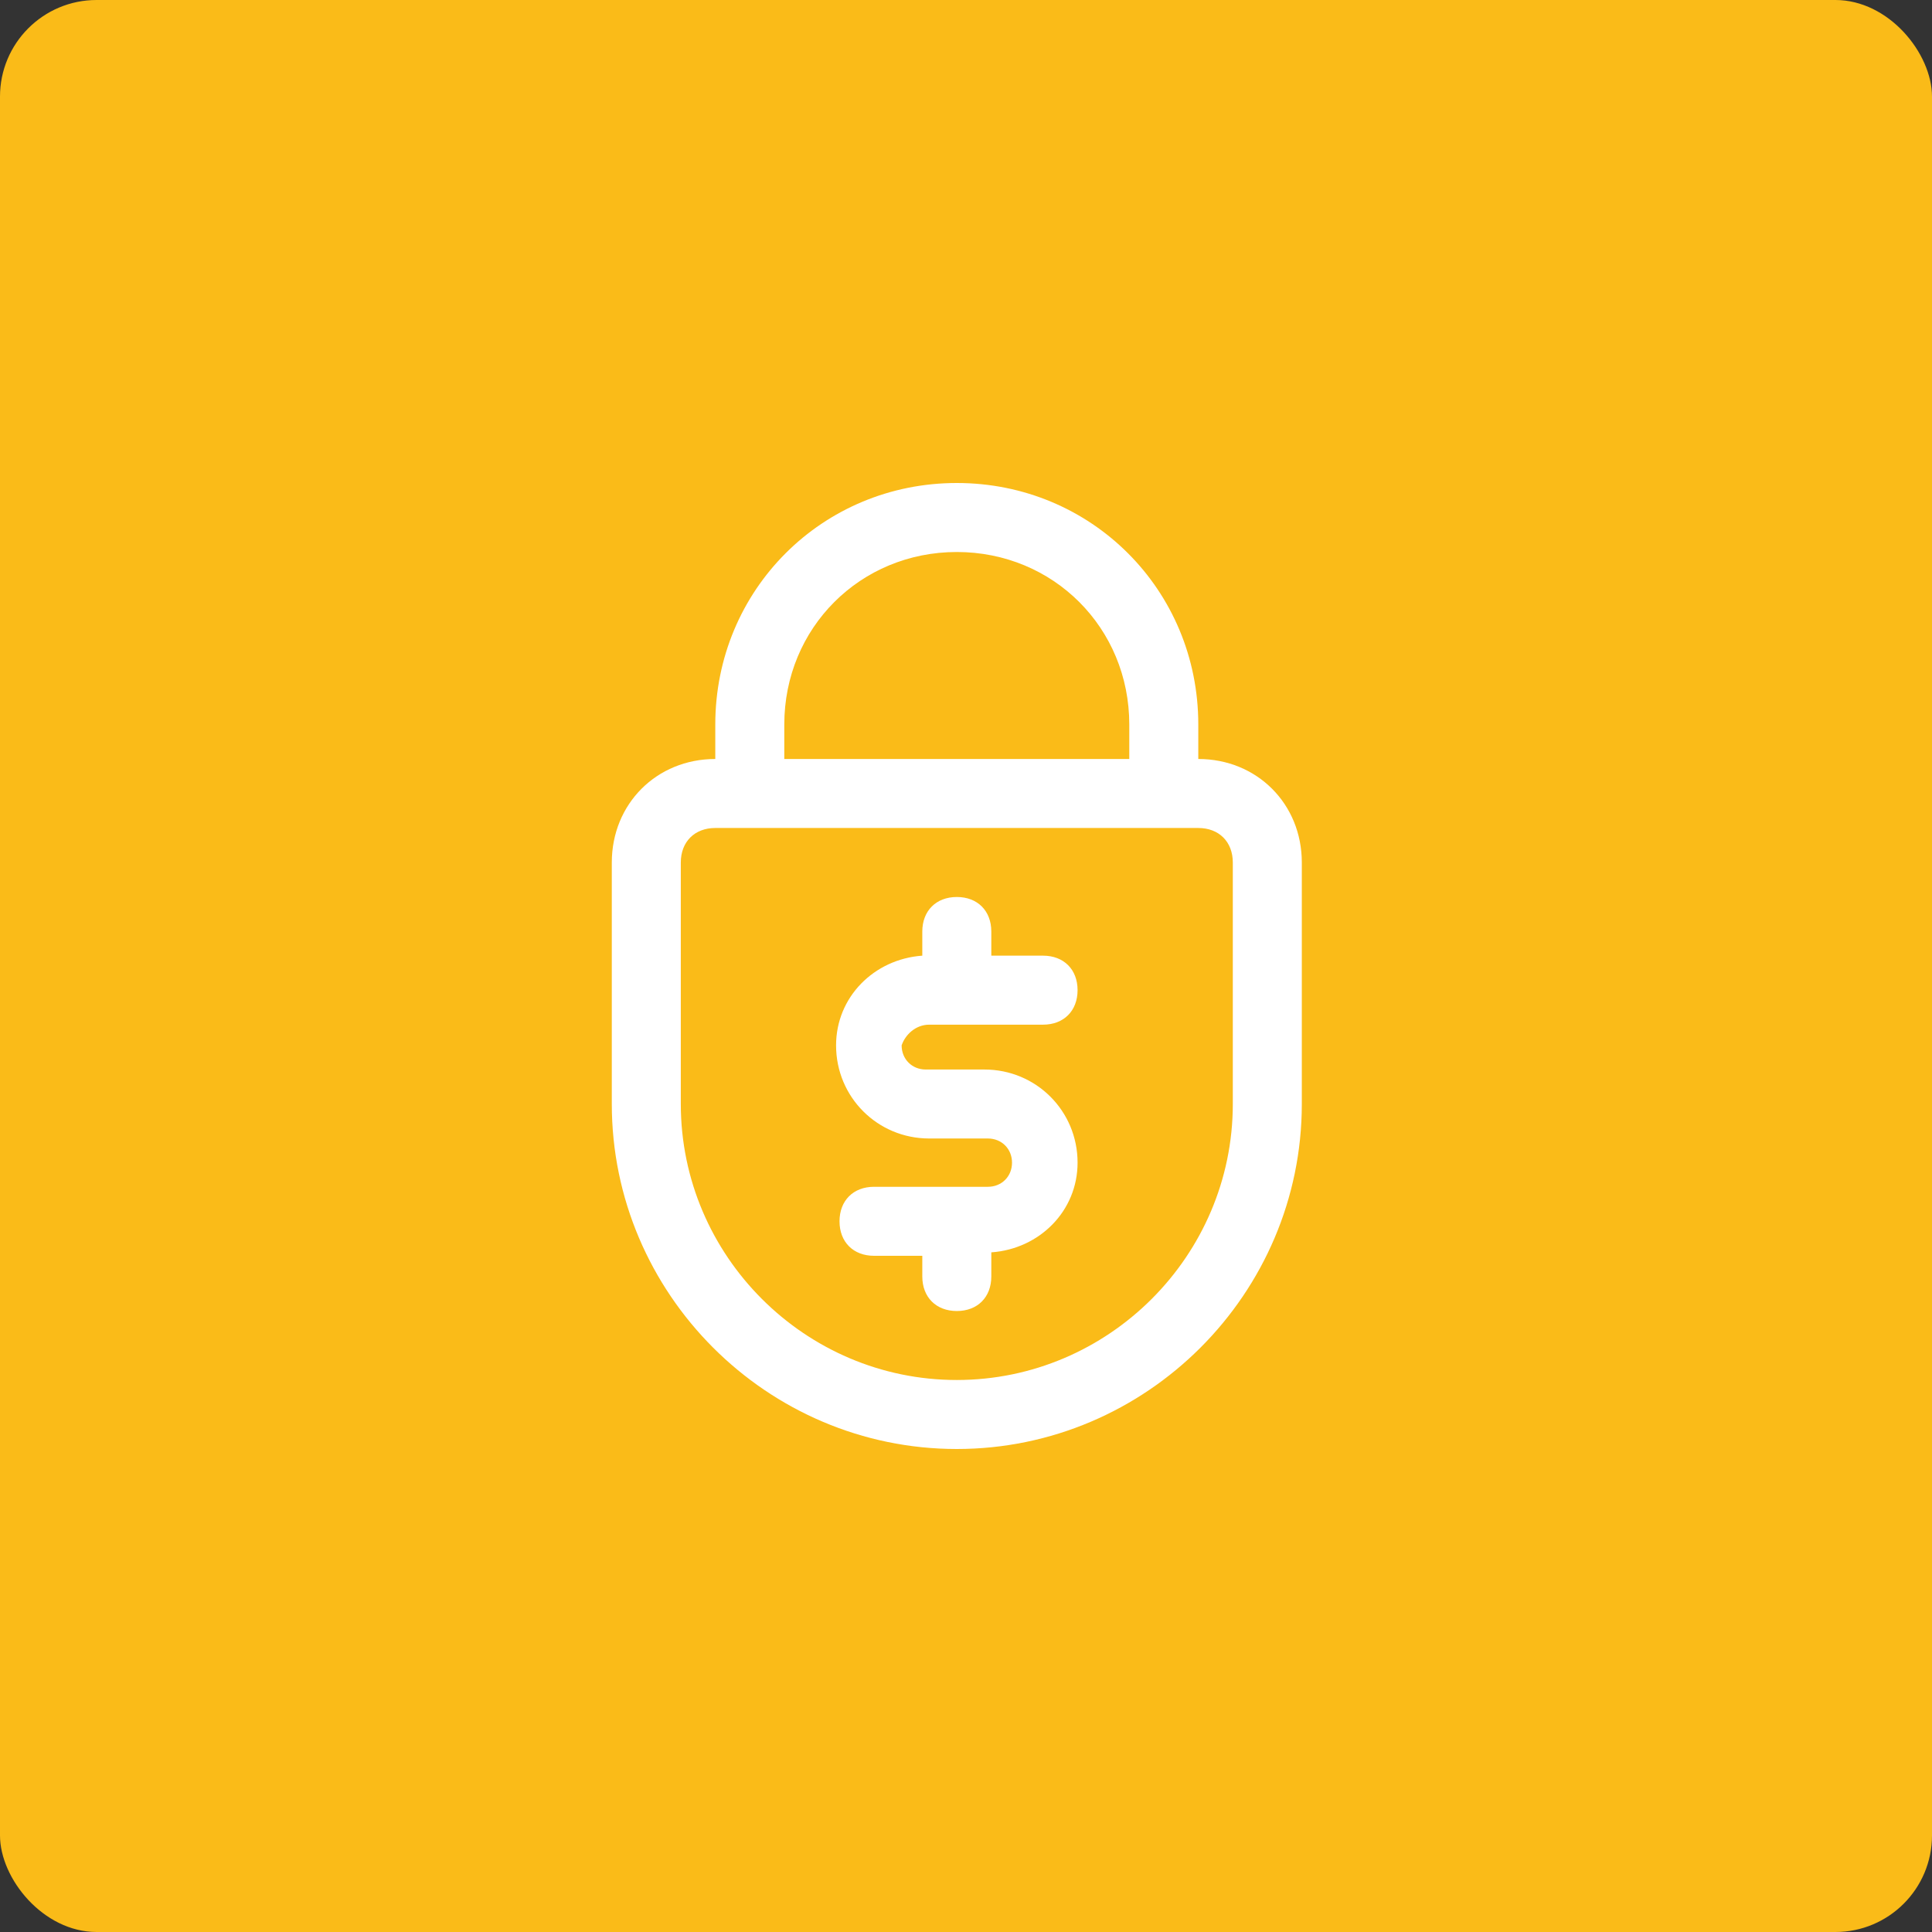 <svg width="60" height="60" viewBox="0 0 60 60" fill="none" xmlns="http://www.w3.org/2000/svg">
<rect x="0" y="0" width="60" height="60" fill="#333333" stroke="none"/>
<g id="icon">
<rect id="bg" width="60" height="60" rx="3" fill="#FABB18"/>
<g id="icon_2">
<path id="Vector" d="M29.714 15C25.536 15 22.214 18.321 22.214 22.5V23.571C20.393 23.571 19 24.964 19 26.786V34.286C19 40.179 23.821 45 29.714 45C35.607 45 40.429 40.179 40.429 34.286V26.786C40.429 24.964 39.036 23.571 37.214 23.571V22.5C37.214 18.321 33.893 15 29.714 15ZM38.286 26.786V34.286C38.286 39 34.429 42.857 29.714 42.857C25 42.857 21.143 39 21.143 34.286V26.786C21.143 26.143 21.571 25.714 22.214 25.714H23.286H36.143H37.214C37.857 25.714 38.286 26.143 38.286 26.786ZM24.357 23.571V22.5C24.357 19.5 26.714 17.143 29.714 17.143C32.714 17.143 35.071 19.5 35.071 22.5V23.571H24.357Z" fill="white"/>
<path id="Vector_2" d="M28.858 31.822H32.393C33.036 31.822 33.465 31.393 33.465 30.75C33.465 30.107 33.036 29.679 32.393 29.679H30.786V28.929C30.786 28.286 30.358 27.857 29.715 27.857C29.072 27.857 28.643 28.286 28.643 28.929V29.679C27.143 29.786 25.965 30.965 25.965 32.465C25.965 34.072 27.251 35.357 28.858 35.357H30.679C31.108 35.357 31.429 35.679 31.429 36.107C31.429 36.536 31.108 36.857 30.679 36.857H27.143C26.501 36.857 26.072 37.286 26.072 37.929C26.072 38.572 26.501 39 27.143 39H28.643V39.643C28.643 40.286 29.072 40.715 29.715 40.715C30.358 40.715 30.786 40.286 30.786 39.643V38.893C32.286 38.786 33.465 37.607 33.465 36.107C33.465 34.5 32.179 33.215 30.572 33.215H28.751C28.322 33.215 28.001 32.893 28.001 32.465C28.108 32.143 28.429 31.822 28.858 31.822Z" fill="white"/>
</g>
</g>
</svg>
